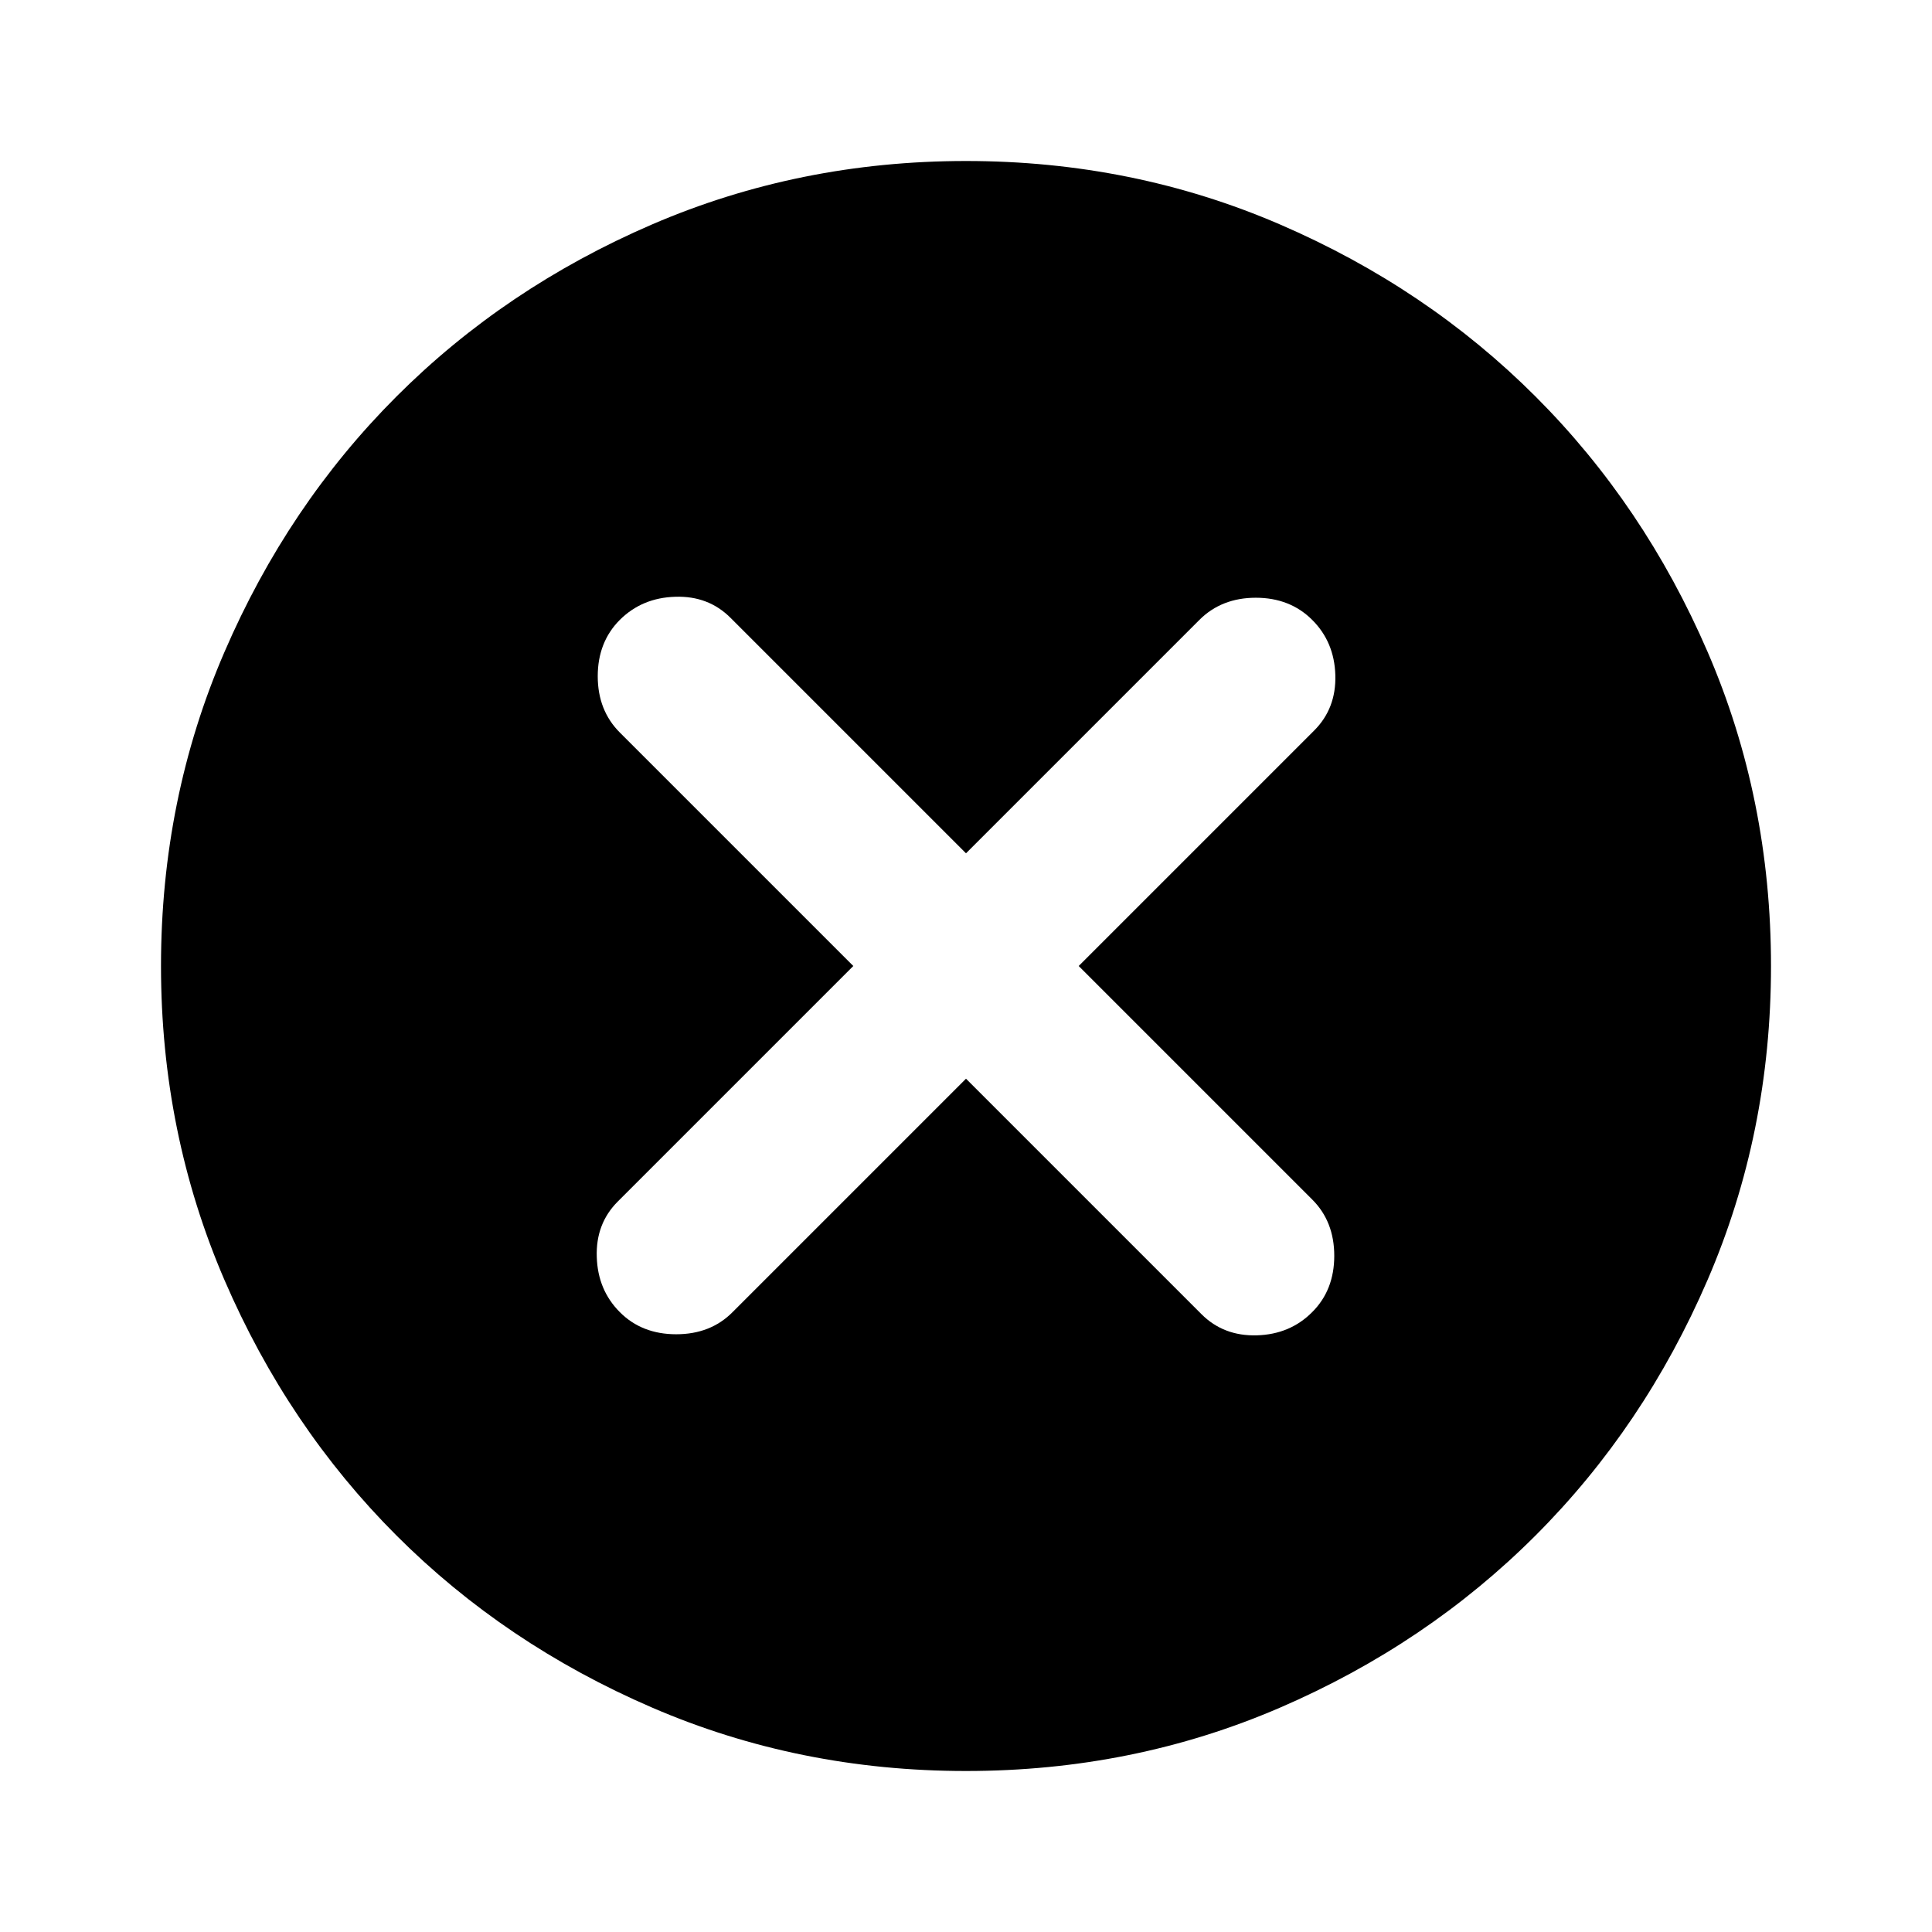 <svg width="18" height="18" viewBox="0 0 18 18" fill="none" xmlns="http://www.w3.org/2000/svg">
  <path d="M5.775 12.225C5.912 12.363 6.088 12.431 6.3 12.431C6.513 12.431 6.688 12.363 6.825 12.225L9 10.05L11.194 12.244C11.331 12.381 11.503 12.447 11.71 12.441C11.916 12.435 12.088 12.363 12.225 12.225C12.363 12.088 12.431 11.912 12.431 11.7C12.431 11.488 12.363 11.312 12.225 11.175L10.05 9L12.244 6.806C12.381 6.669 12.447 6.497 12.441 6.29C12.435 6.084 12.363 5.912 12.225 5.775C12.088 5.638 11.912 5.569 11.7 5.569C11.488 5.569 11.312 5.638 11.175 5.775L9 7.95L6.806 5.756C6.669 5.619 6.497 5.553 6.291 5.56C6.085 5.566 5.913 5.638 5.775 5.775C5.638 5.912 5.569 6.088 5.569 6.3C5.569 6.513 5.638 6.688 5.775 6.825L7.95 9L5.756 11.194C5.619 11.331 5.553 11.503 5.56 11.71C5.566 11.916 5.638 12.088 5.775 12.225ZM9 16.5C7.963 16.5 6.987 16.303 6.075 15.909C5.162 15.515 4.369 14.981 3.694 14.306C3.019 13.631 2.485 12.838 2.091 11.925C1.698 11.012 1.5 10.037 1.5 9C1.5 7.963 1.697 6.987 2.091 6.075C2.485 5.162 3.019 4.369 3.694 3.694C4.369 3.019 5.162 2.485 6.075 2.091C6.987 1.698 7.963 1.5 9 1.5C10.037 1.5 11.012 1.697 11.925 2.091C12.838 2.485 13.631 3.019 14.306 3.694C14.981 4.369 15.516 5.162 15.91 6.075C16.304 6.987 16.5 7.963 16.5 9C16.5 10.037 16.303 11.012 15.909 11.925C15.515 12.838 14.981 13.631 14.306 14.306C13.631 14.981 12.838 15.516 11.925 15.91C11.012 16.304 10.037 16.5 9 16.5Z" fill="currentColor"/>
</svg>
